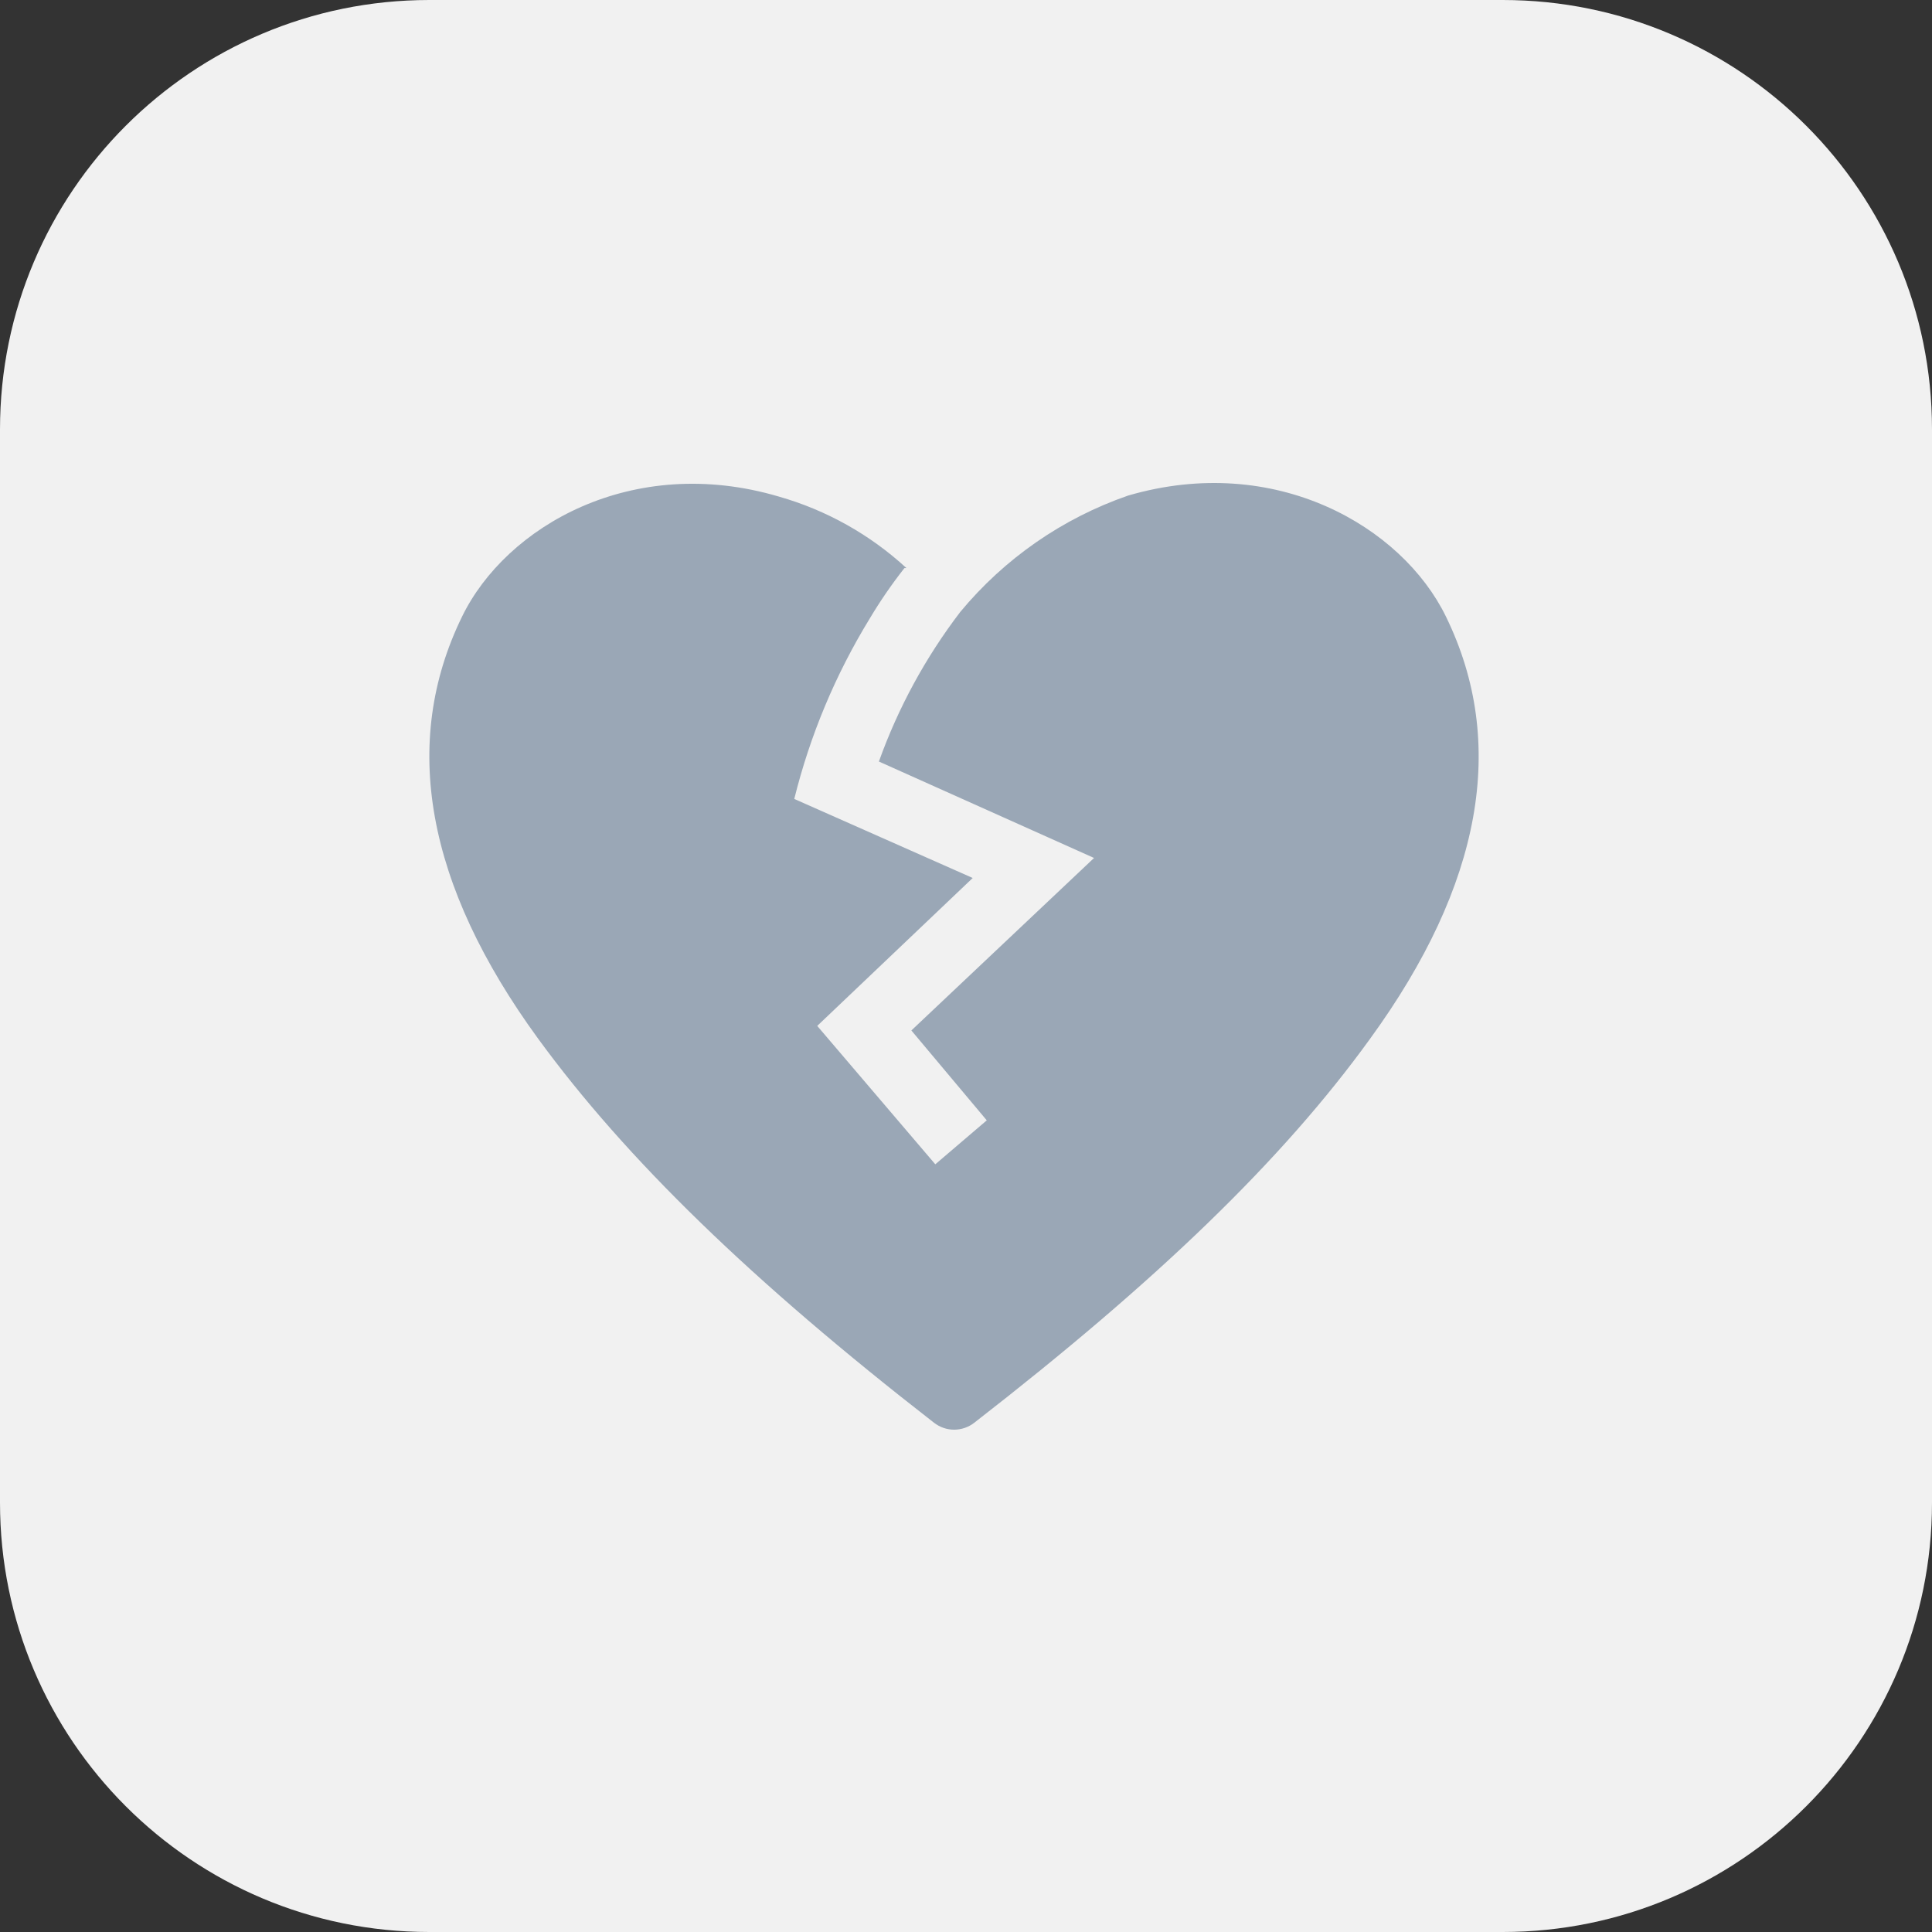 <svg width="36" height="36" viewBox="0 0 36 36" fill="none" xmlns="http://www.w3.org/2000/svg">
<rect x="0" y="0" width="36" height="36" fill="#333333" stroke="none"/>
<path d="M0 8C0 3.582 3.582 0 8 0H28C32.418 0 36 3.582 36 8V28C36 32.418 32.418 36 28 36H8C3.582 36 0 32.418 0 28V8Z" fill="#F1F1F1"/>
<path d="M26.943 11.489C26.124 9.809 23.765 8.434 21.021 9.234C19.799 9.657 18.717 10.408 17.892 11.404C17.247 12.249 16.735 13.189 16.377 14.19L20.386 15.987L16.982 19.201L18.387 20.876L17.428 21.695L15.228 19.116L18.125 16.36L14.8 14.887C15.094 13.701 15.568 12.568 16.206 11.526C16.401 11.199 16.618 10.884 16.853 10.585H16.89C16.212 9.961 15.398 9.505 14.513 9.253C11.781 8.446 9.428 9.809 8.61 11.489C7.461 13.842 7.937 16.488 10.027 19.354C11.665 21.597 14.006 23.87 17.403 26.51C17.511 26.594 17.643 26.64 17.779 26.64C17.915 26.64 18.048 26.594 18.155 26.51C21.547 23.877 23.893 21.622 25.531 19.354C27.615 16.488 28.092 13.842 26.943 11.489Z" fill="#9AA7B6"/>
</svg>

